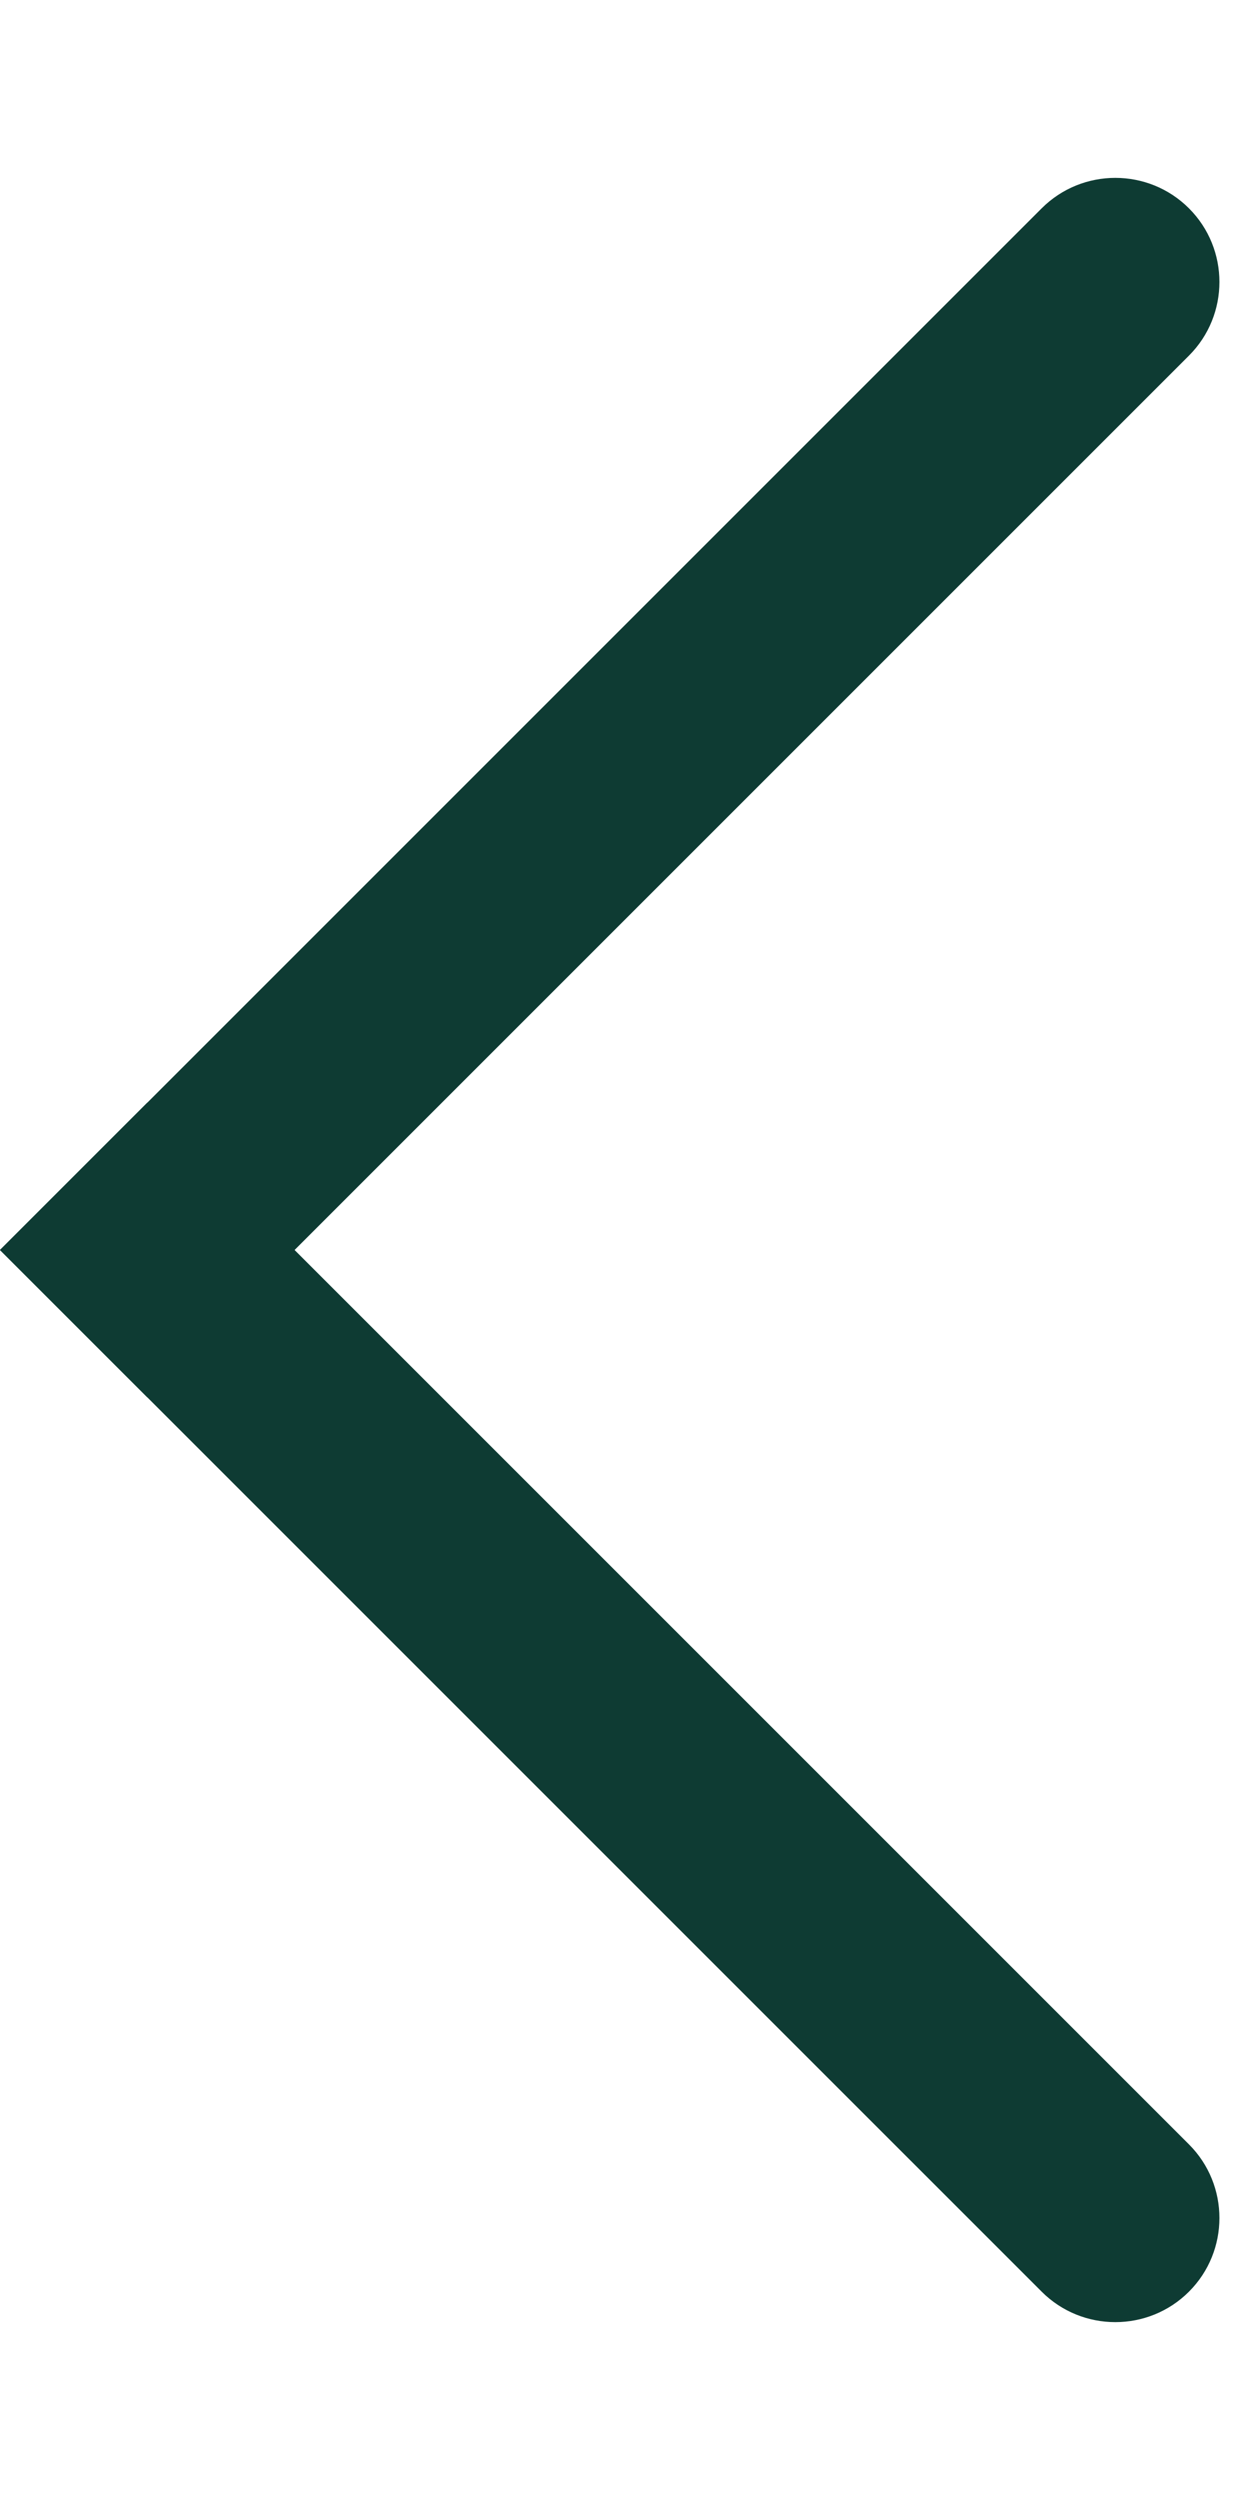 <svg width="6" height="12" viewBox="0 0 6 12" fill="none" xmlns="http://www.w3.org/2000/svg">
<path d="M5.707 1.707C5.902 1.512 5.902 1.195 5.707 1C5.512 0.805 5.195 0.805 5 1L5.707 1.707ZM5 1L-3.76727e-05 6L0.707 6.707L5.707 1.707L5 1Z" fill="#0E3B33"/>
<path d="M5 11C5.195 11.195 5.512 11.195 5.707 11C5.902 10.805 5.902 10.488 5.707 10.293L5 11ZM-3.77595e-05 6L5 11L5.707 10.293L0.707 5.293L-3.77595e-05 6Z" fill="#0E3B33"/>
</svg>
